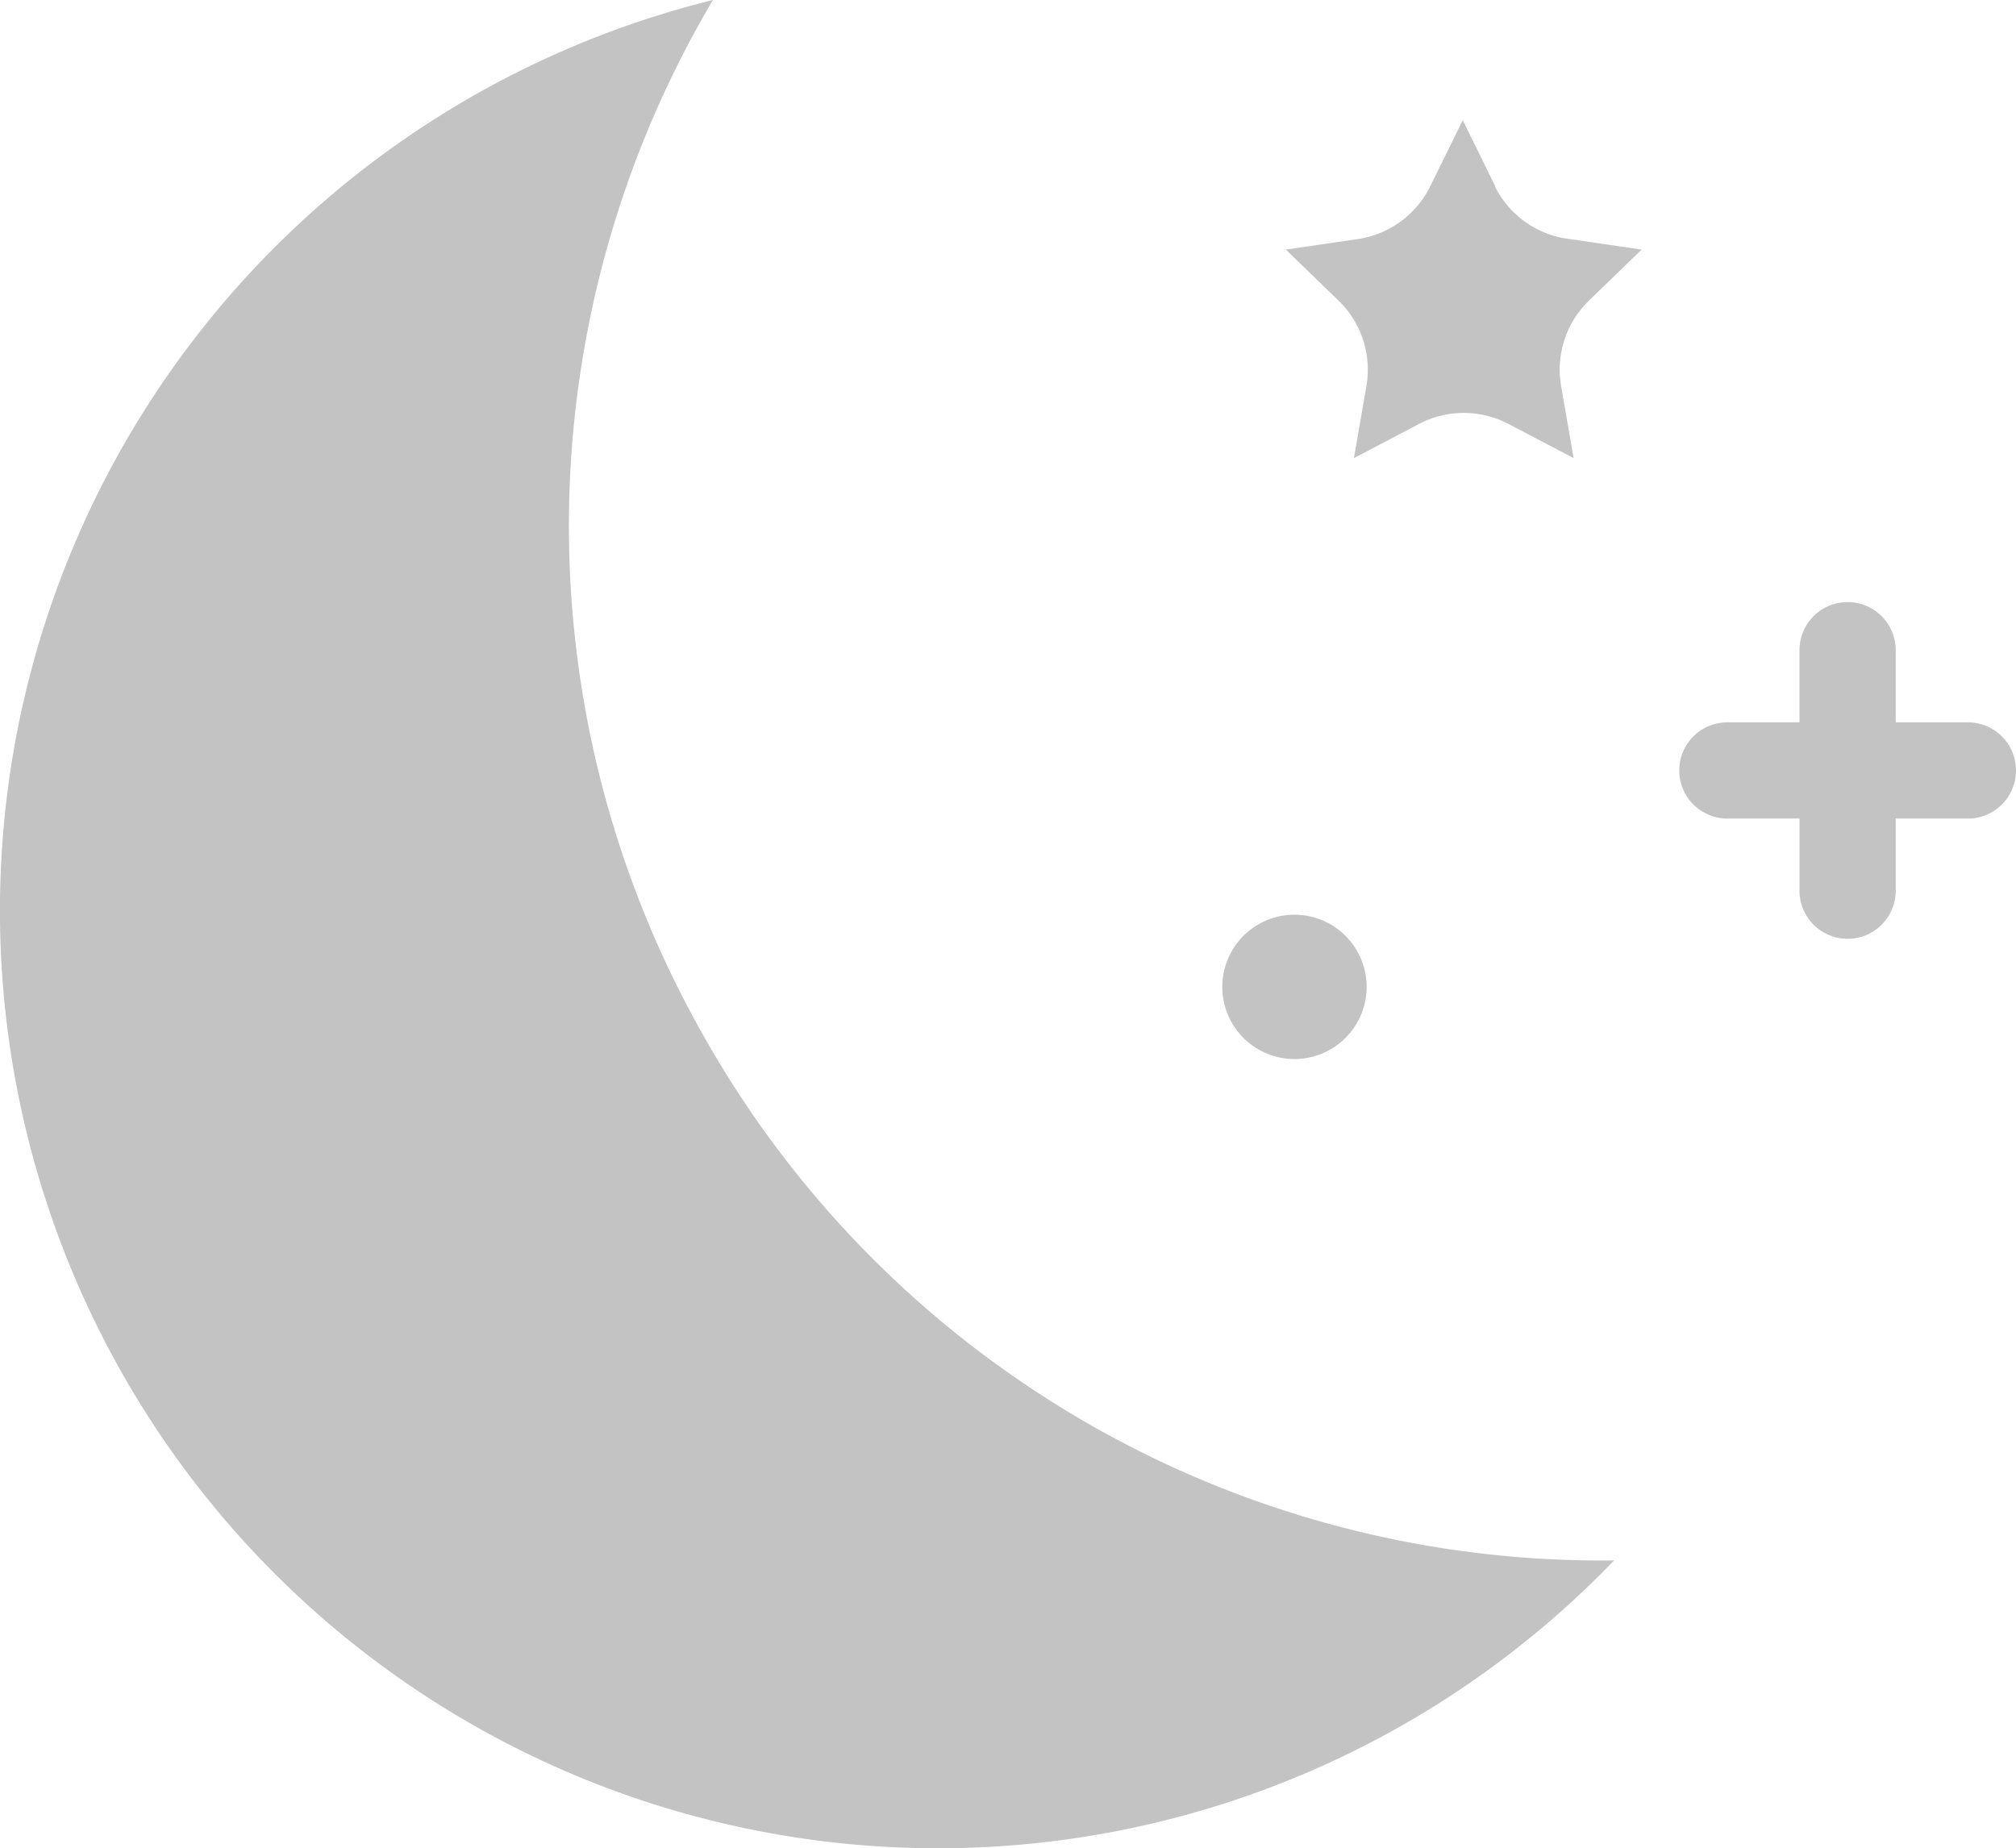 <svg xmlns="http://www.w3.org/2000/svg" width="61.933" height="56.789" viewBox="0 0 61.933 56.789">
    <path data-name="Path 11439" d="M137.137 96.738a31.726 31.726 0 0 1 .155-32.058 28.815 28.815 0 1 0 27.684 47.944 31.652 31.652 0 0 1-27.839-15.885z" style="fill:#c3c3c3" transform="translate(-115.39 -64.68)"/>
    <path data-name="Path 11440" d="m421.279 94.714-1-2.032-1 2.032a2.955 2.955 0 0 1-2.217 1.618l-2.217.325 1.625 1.574a2.956 2.956 0 0 1 .85 2.615l-.384 2.217 2-1.049a2.958 2.958 0 0 1 2.748 0l2 1.049-.384-2.217a2.955 2.955 0 0 1 .849-2.615l1.625-1.574-2.217-.325a2.955 2.955 0 0 1-2.291-1.618z" transform="translate(-375.342 -88.988)" style="fill:#c3c3c3"/>
    <path data-name="Path 11441" d="M404.441 279.916a2.217 2.217 0 1 1-2.217-2.217 2.217 2.217 0 0 1 2.217 2.217" transform="translate(-362.457 -249.594)" style="fill:#c3c3c3"/>
    <path data-name="Path 11442" d="M515.273 208.594h-2.217v-2.217a1.478 1.478 0 1 0-2.956 0v2.217h-2.216a1.478 1.478 0 1 0 0 2.956h2.216v2.217a1.478 1.478 0 0 0 2.956 0v-2.217h2.217a1.478 1.478 0 0 0 0-2.956z" transform="translate(-454.818 -186.4)" style="fill:#c3c3c3"/>
</svg>
